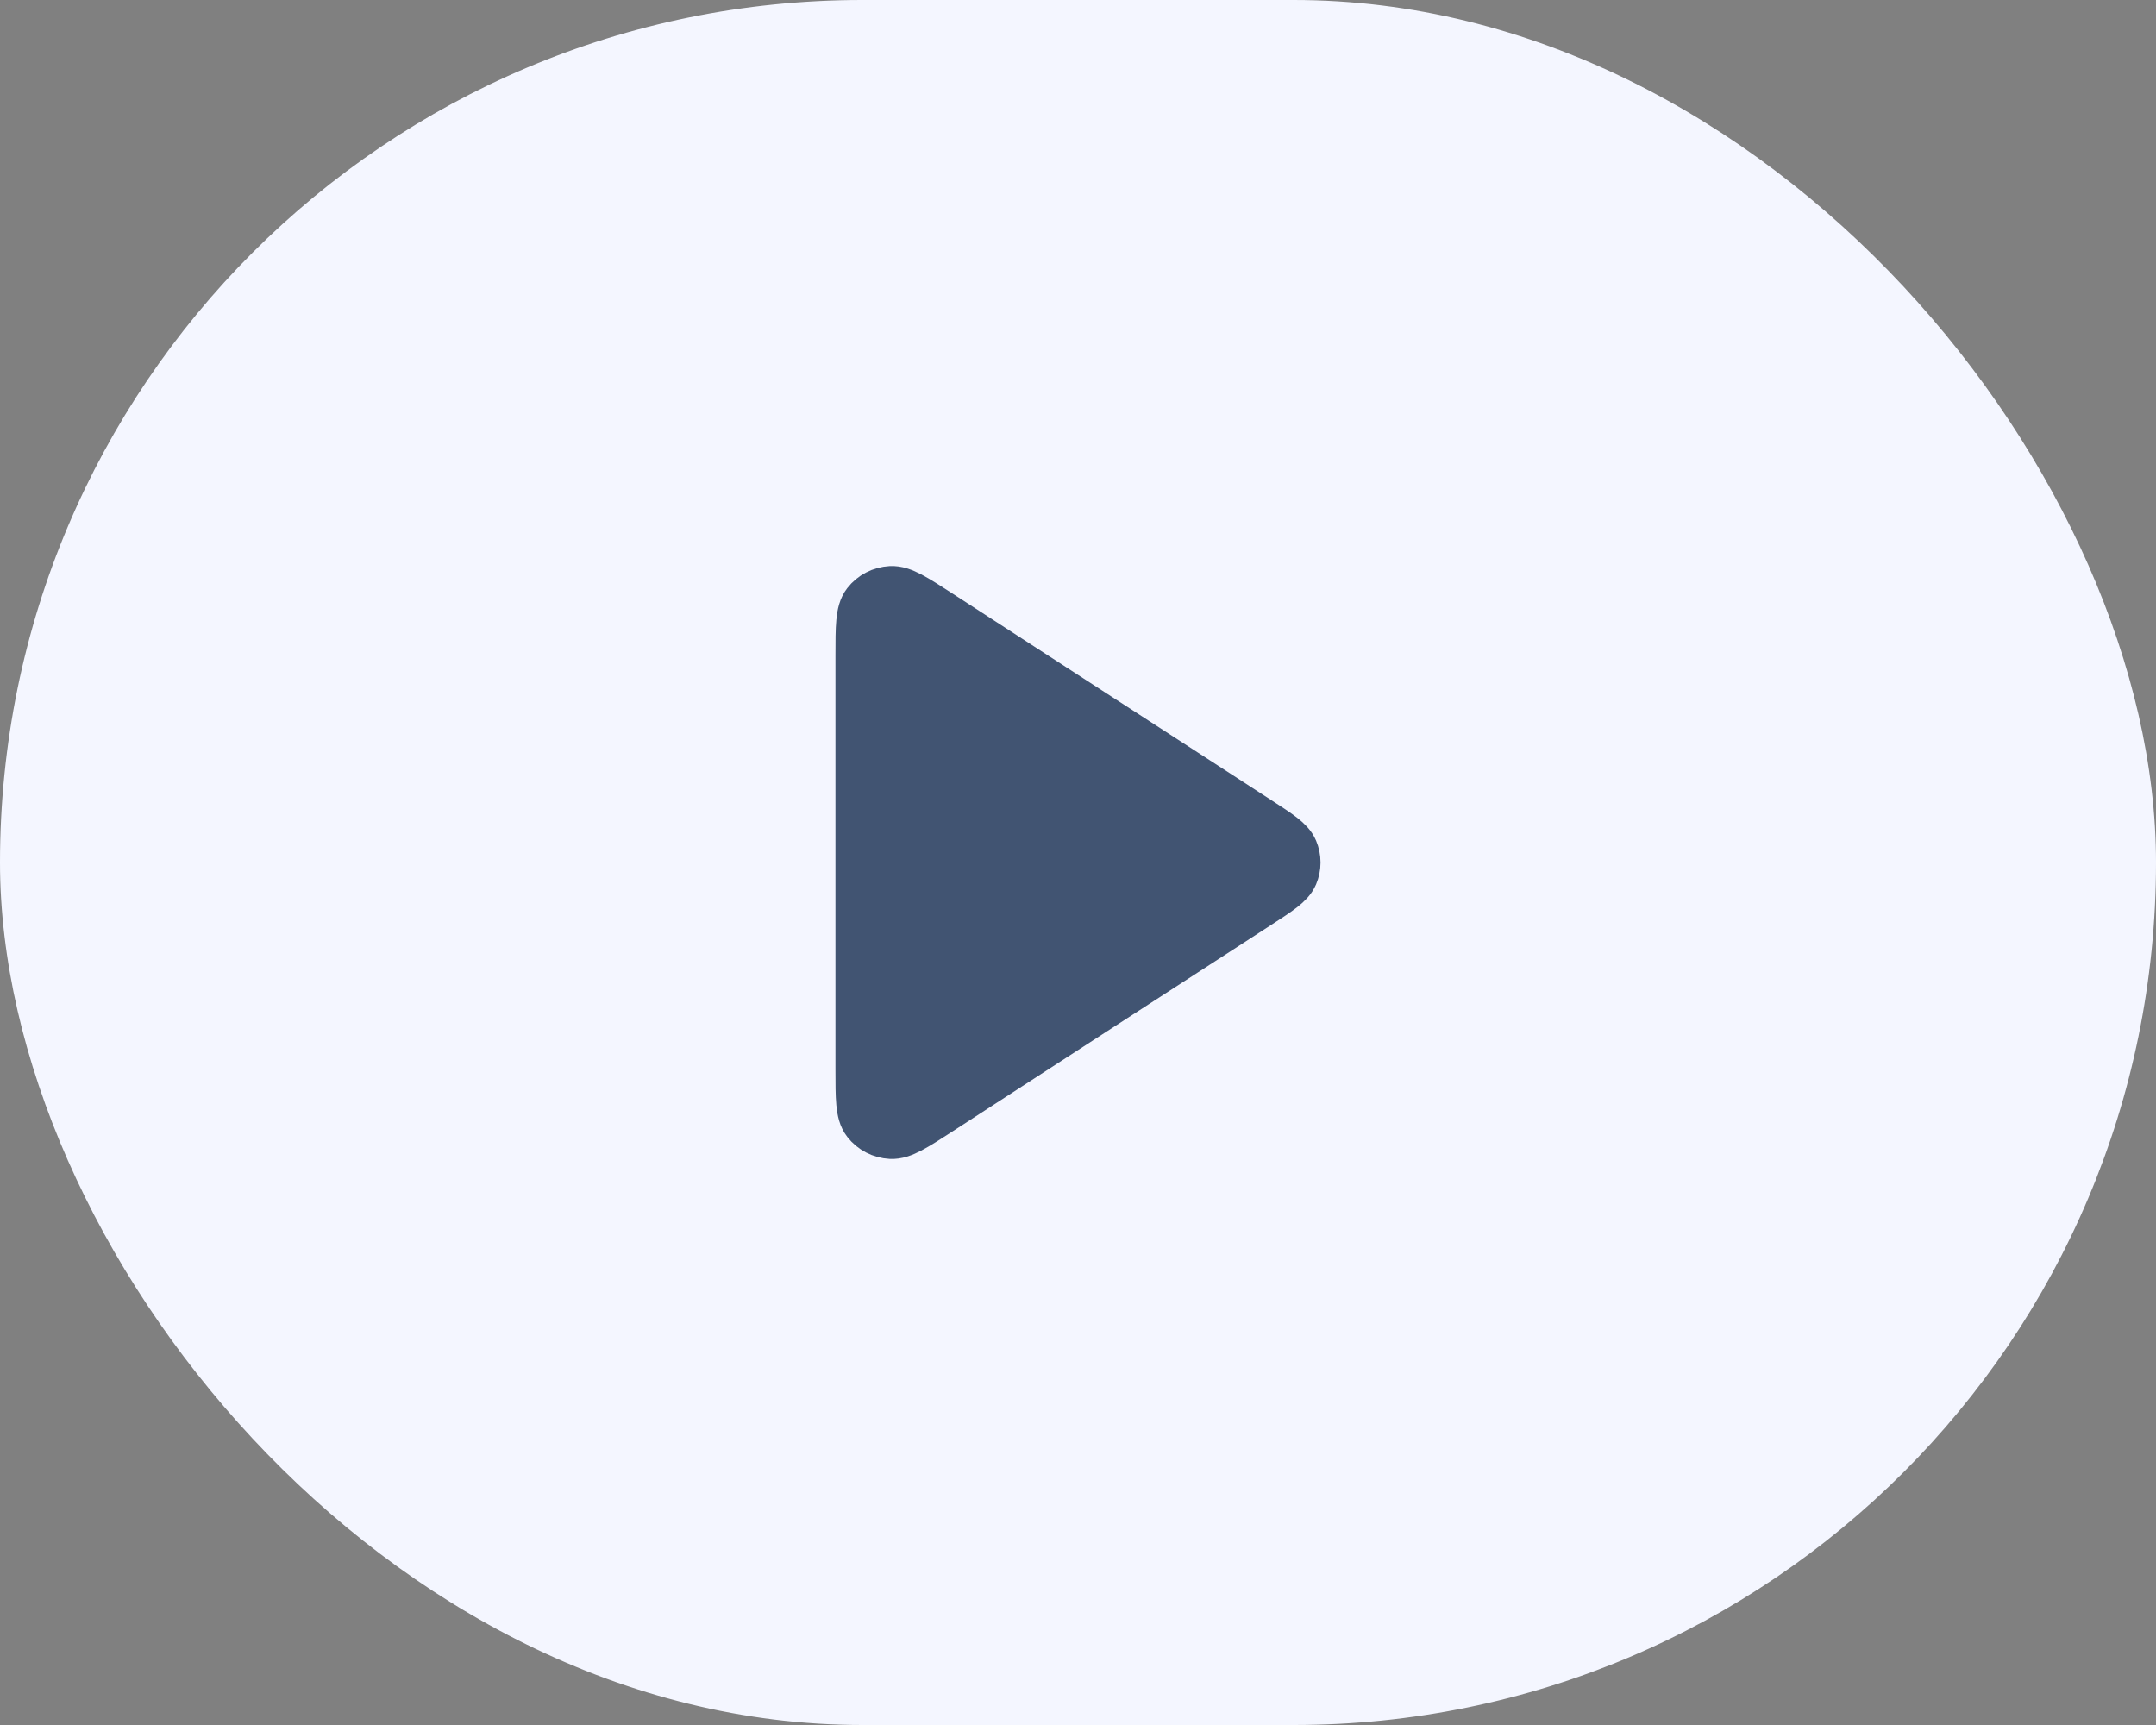 <svg width="40" height="32" viewBox="0 0 40 32" fill="none" xmlns="http://www.w3.org/2000/svg">
<rect x="0" y="0" width="40" height="32" fill="#808080" stroke="none"/>
<rect width="40" height="32" rx="16" fill="#F4F6FF"/>
<path d="M16 12.161C16 11.629 16 11.363 16.114 11.217C16.213 11.089 16.365 11.01 16.53 11.001C16.719 10.99 16.946 11.137 17.402 11.432L23.327 15.271C23.703 15.515 23.892 15.637 23.957 15.79C24.014 15.925 24.014 16.076 23.957 16.21C23.892 16.363 23.703 16.485 23.327 16.729L17.402 20.568C16.946 20.863 16.719 21.01 16.53 20.999C16.365 20.99 16.213 20.911 16.114 20.783C16 20.637 16 20.371 16 19.839V12.161Z" fill="#415472" stroke="#415472" stroke-linecap="round" stroke-linejoin="round"/>
</svg>
